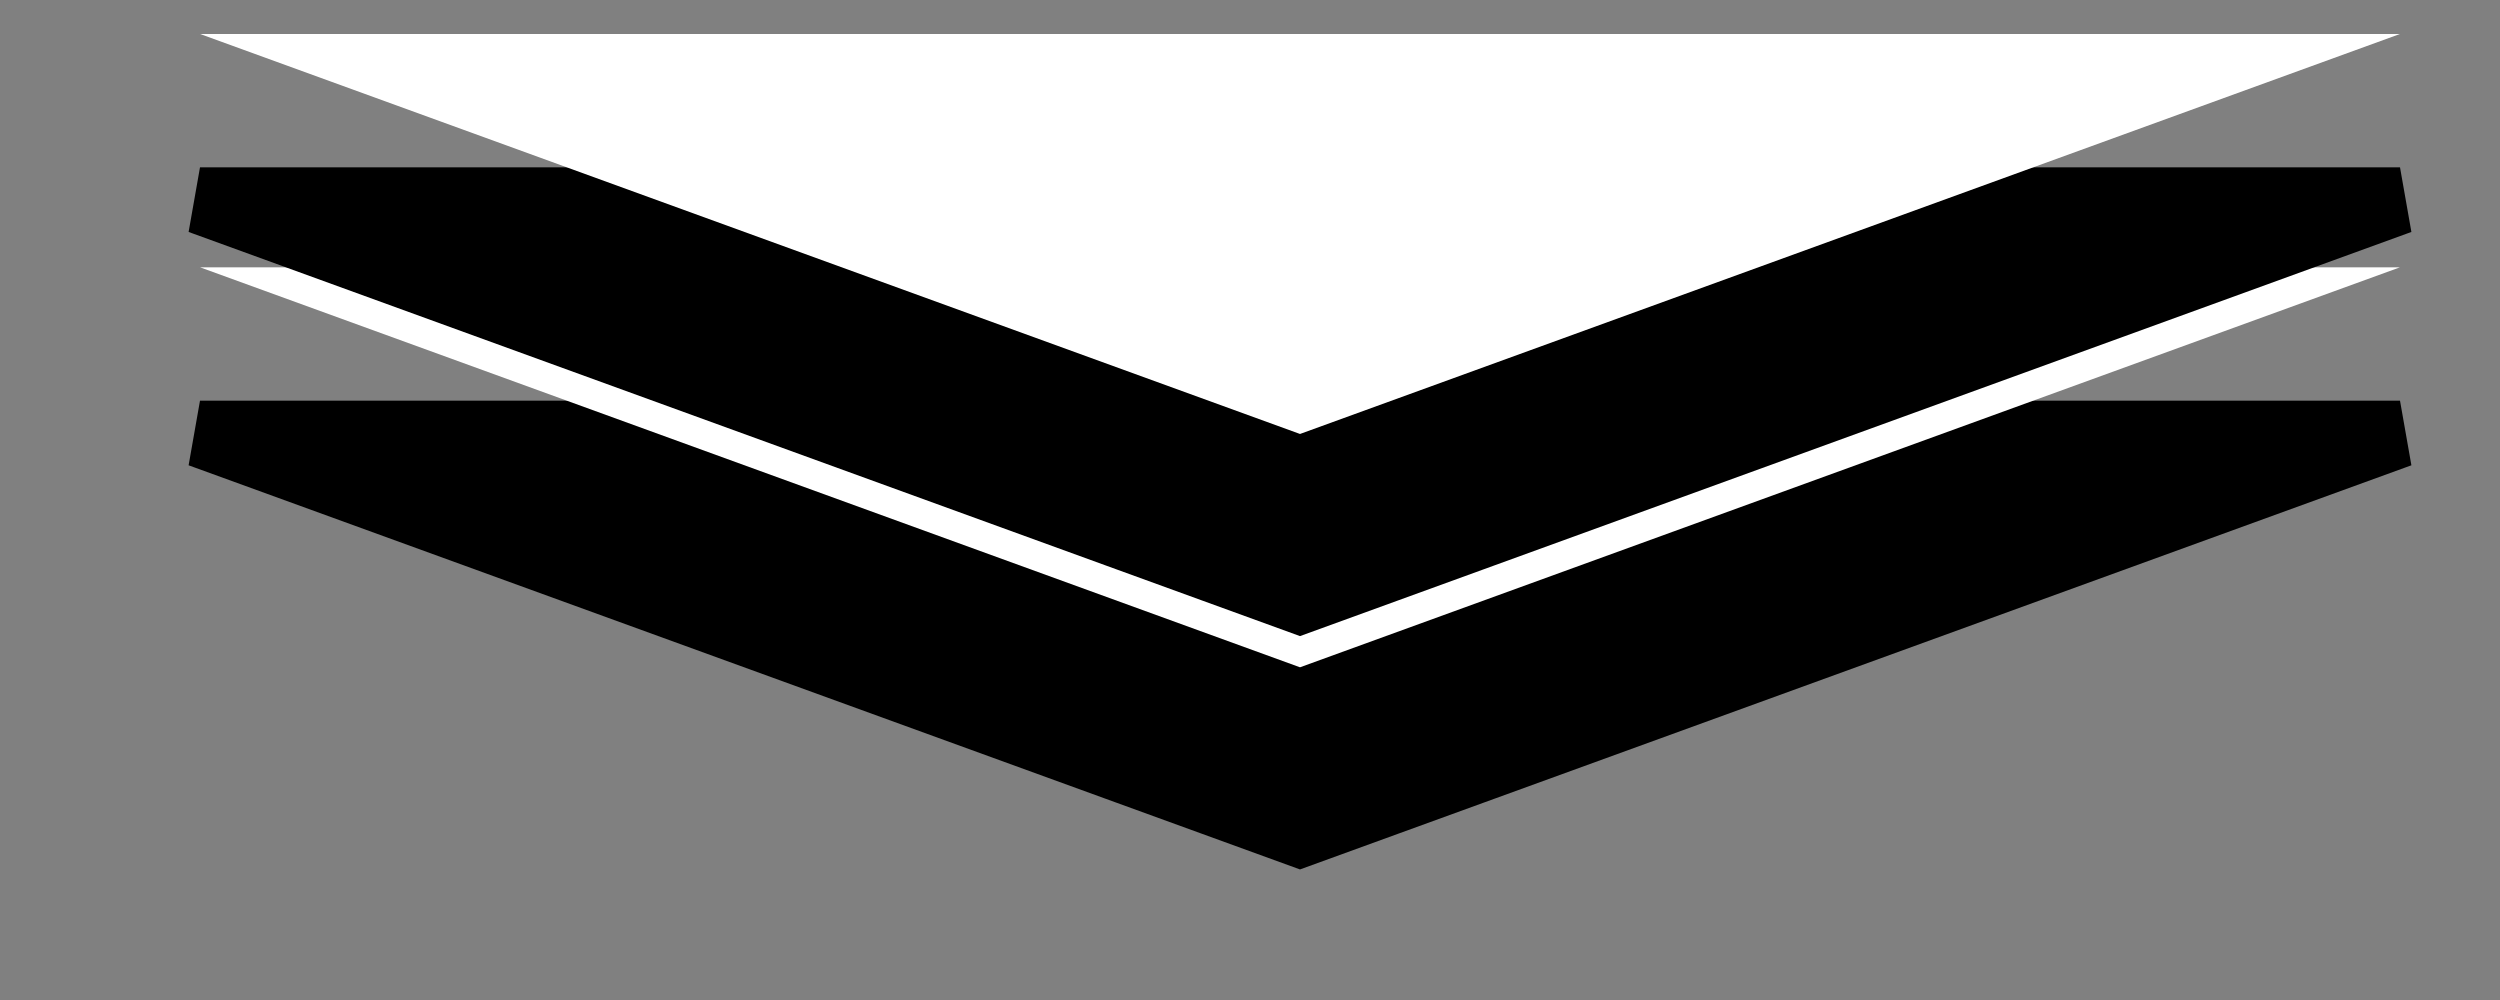 <svg width="150" height="60" xmlns="http://www.w3.org/2000/svg">
 <rect width="100%" height="100%" fill="#808080" stroke="none"/>
 <g id="Layer_1">
  <title>Layer 1</title>
  <path z-index="1" transform="rotate(180 78 38.038)" id="svg_3" d="m12,50.038l66,-24l66,24l-132,0z" stroke-width="4" stroke="#000" fill="#000"/>
  <path z-index="2" transform="rotate(180 78 28.038)" id="svg_4" d="m12,40.038l66,-24l66,24l-132,0z" stroke-width="4" fill="#ffffff"/>
  <path z-index="3" transform="rotate(180 78 24.038)" id="svg_1" d="m12,36.038l66,-24l66,24l-132,0z" stroke-width="4" stroke="#000" fill="#000"/>
  <path z-index="4" transform="rotate(180 78 14.038)" id="svg_2" d="m12,26.038l66,-24l66,24l-132,0z" stroke-width="4" fill="#ffffff"/>
 </g>

</svg>